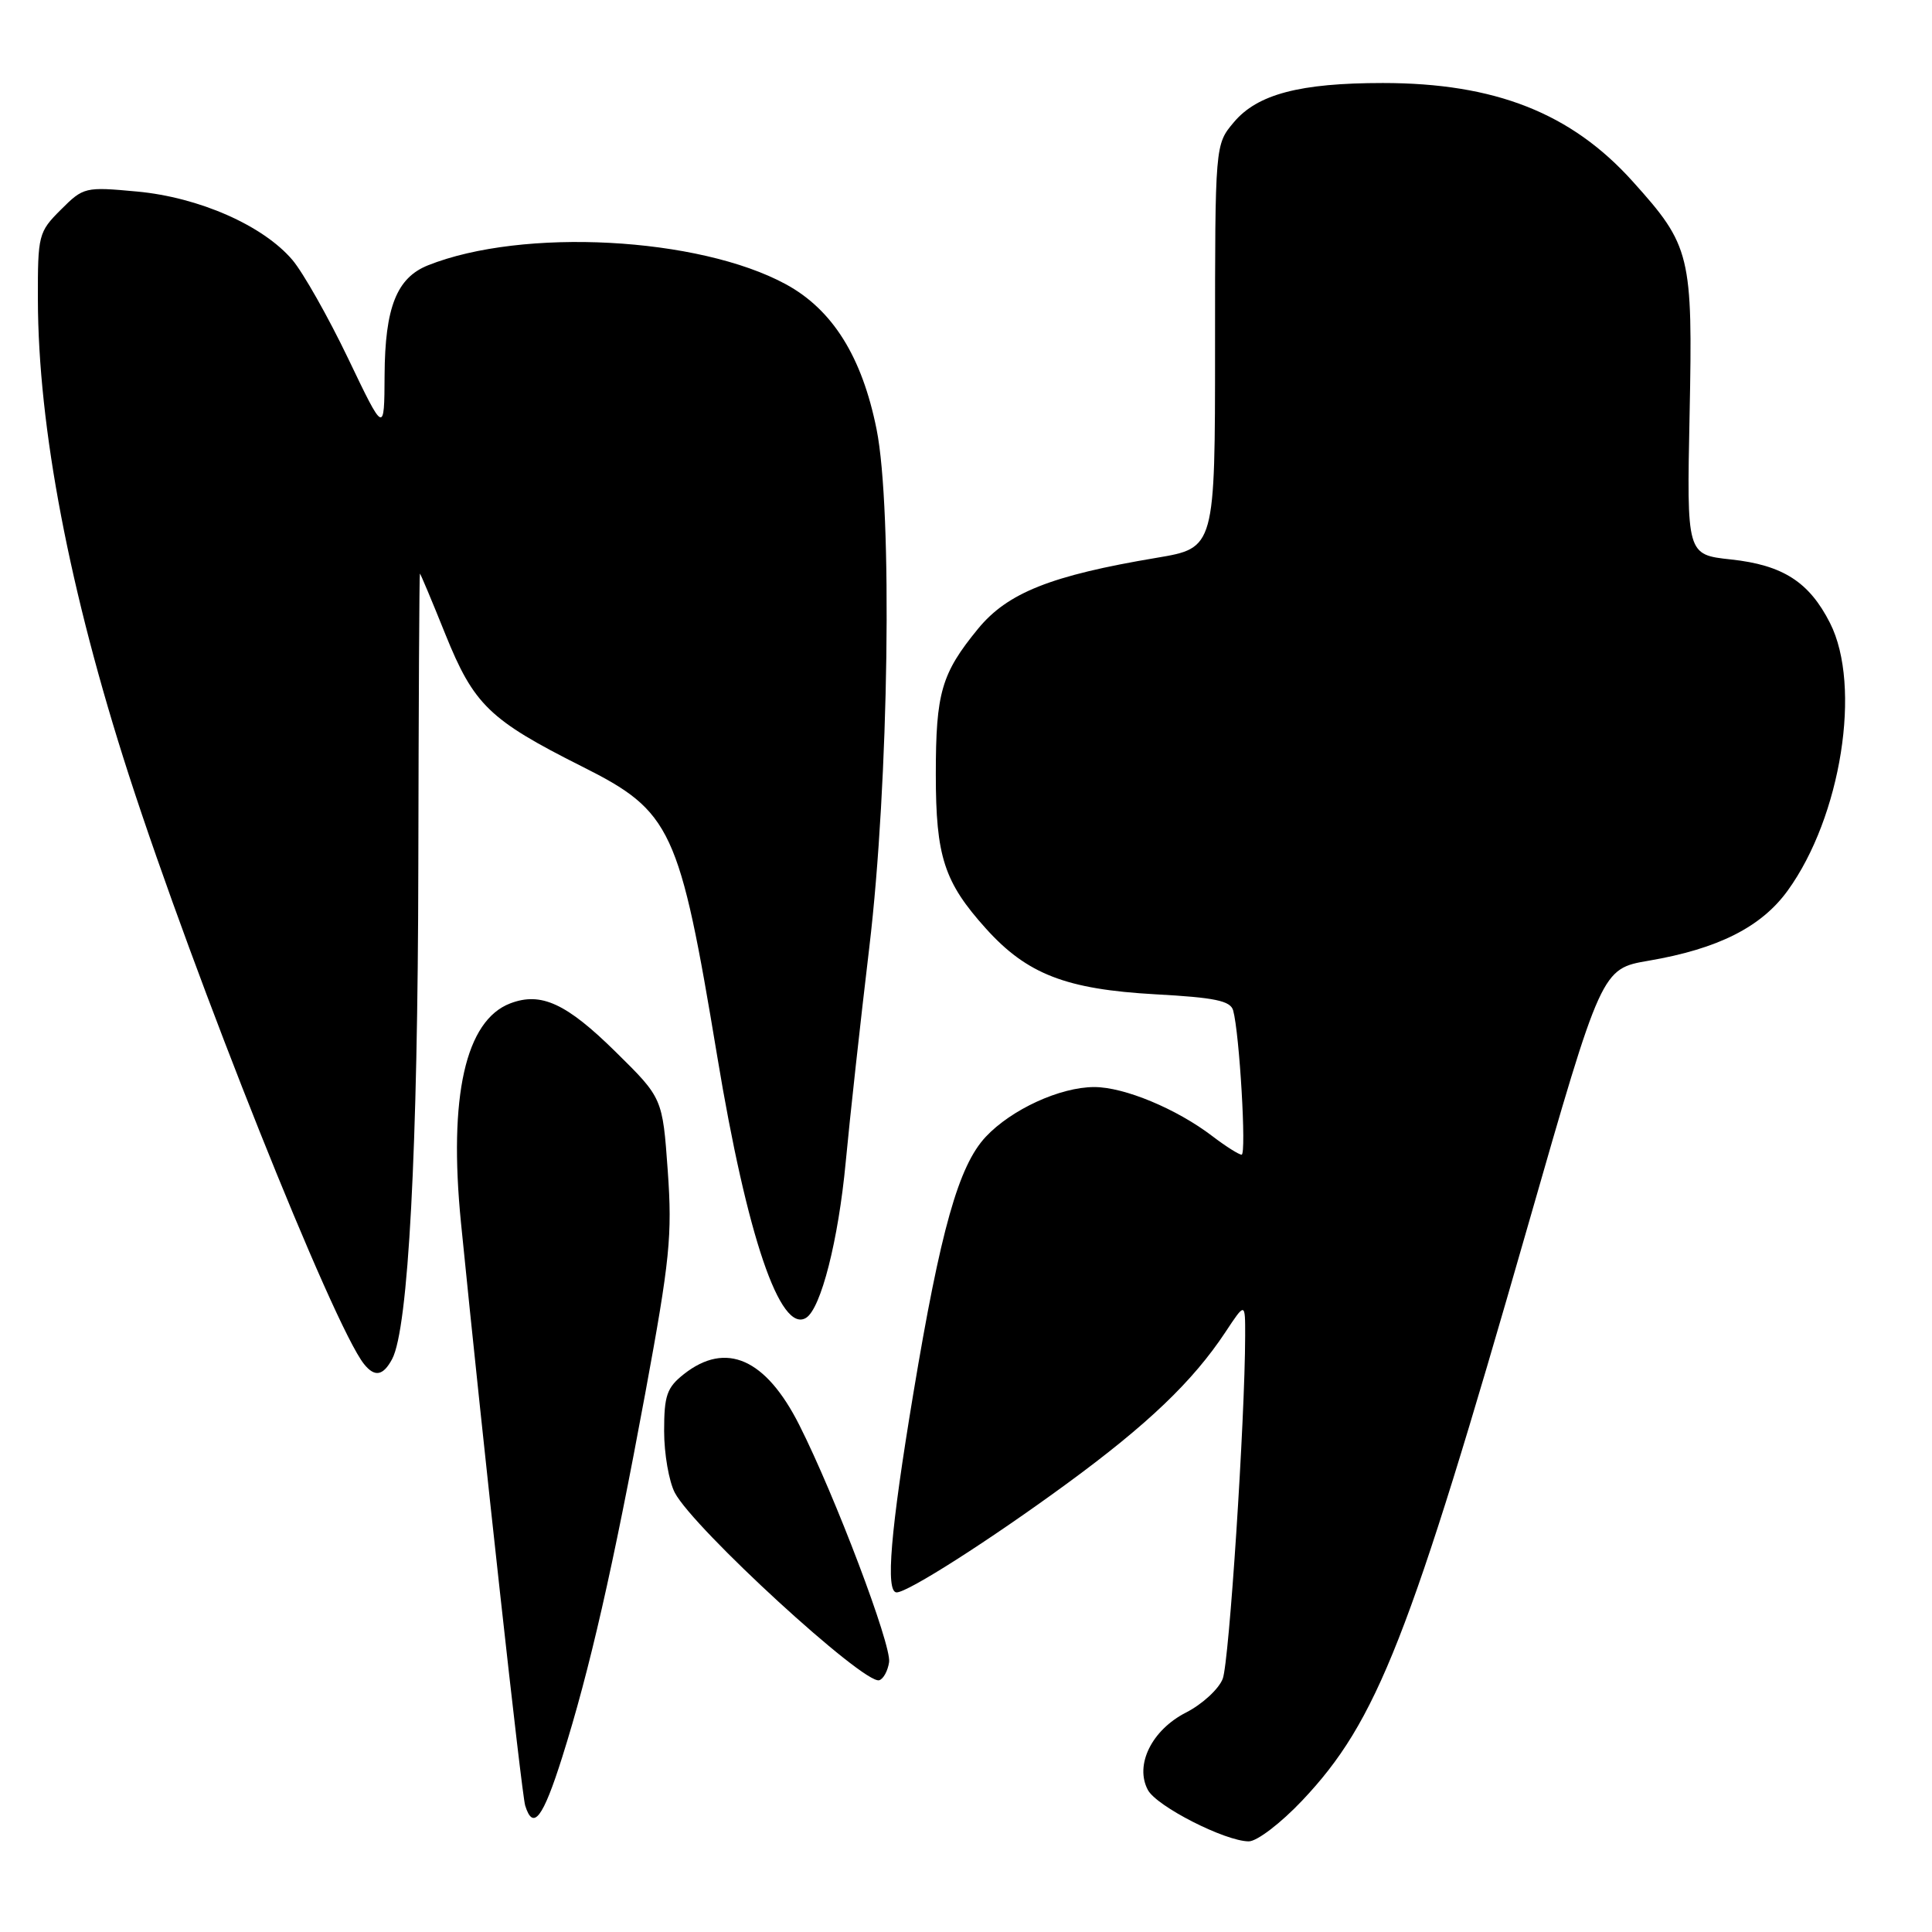 <?xml version="1.0" encoding="UTF-8" standalone="no"?>
<!DOCTYPE svg PUBLIC "-//W3C//DTD SVG 1.1//EN" "http://www.w3.org/Graphics/SVG/1.1/DTD/svg11.dtd" >
<svg xmlns="http://www.w3.org/2000/svg" xmlns:xlink="http://www.w3.org/1999/xlink" version="1.1" viewBox="0 0 256 256">
 <g >
 <path fill="currentColor"
d=" M 172.54 238.59 C 182.47 228.09 186.75 217.19 202.45 162.43 C 212.22 128.37 212.22 128.37 218.45 127.30 C 227.65 125.73 233.38 122.84 236.87 118.02 C 243.96 108.24 246.71 90.89 242.49 82.56 C 239.73 77.11 236.24 74.87 229.35 74.13 C 223.50 73.50 223.50 73.50 223.88 54.93 C 224.31 33.76 224.03 32.58 216.35 24.05 C 208.20 14.98 198.10 11.00 183.23 11.00 C 172.24 11.00 166.61 12.48 163.49 16.20 C 161.00 19.15 161.00 19.15 161.00 45.88 C 161.00 72.61 161.00 72.61 153.27 73.91 C 139.25 76.26 133.51 78.55 129.60 83.31 C 124.74 89.24 124.00 91.79 124.00 102.60 C 124.00 113.51 125.10 116.89 130.65 123.05 C 136.09 129.09 141.27 131.09 153.10 131.75 C 160.99 132.18 163.05 132.61 163.40 133.89 C 164.24 136.92 165.18 153.00 164.52 153.00 C 164.16 153.00 162.42 151.90 160.65 150.55 C 155.90 146.92 148.97 144.04 145.00 144.04 C 140.47 144.04 134.01 147.01 130.61 150.64 C 127.02 154.48 124.63 162.95 121.02 184.65 C 117.99 202.89 117.31 211.00 118.81 211.00 C 120.30 211.00 131.14 204.08 141.37 196.59 C 152.09 188.74 158.05 183.04 162.37 176.52 C 165.00 172.54 165.00 172.54 164.99 177.02 C 164.97 188.14 162.87 220.21 162.02 222.44 C 161.50 223.80 159.31 225.82 157.15 226.92 C 152.61 229.24 150.33 233.87 152.10 237.18 C 153.26 239.35 162.33 243.97 165.46 243.99 C 166.55 244.00 169.71 241.58 172.54 238.59 Z  M 74.50 232.82 C 78.12 221.36 81.23 207.71 85.50 184.62 C 88.77 166.90 89.09 163.71 88.48 155.12 C 87.79 145.50 87.79 145.50 81.61 139.41 C 75.06 132.95 71.70 131.40 67.62 132.95 C 61.68 135.21 59.42 145.26 61.08 162.00 C 63.98 191.10 69.12 237.74 69.59 239.25 C 70.64 242.62 71.94 240.93 74.50 232.82 Z  M 117.81 220.24 C 118.14 217.99 110.66 198.23 105.91 188.82 C 101.47 180.02 96.20 177.69 90.63 182.07 C 88.36 183.86 88.00 184.90 88.00 189.62 C 88.00 192.63 88.64 196.31 89.42 197.80 C 91.93 202.55 114.48 223.24 116.50 222.64 C 117.05 222.48 117.64 221.40 117.81 220.24 Z  M 51.96 180.08 C 54.11 176.06 55.37 152.37 55.43 114.75 C 55.47 93.44 55.56 76.00 55.64 76.00 C 55.71 76.00 57.23 79.60 59.00 84.01 C 62.79 93.41 64.84 95.39 77.13 101.57 C 89.00 107.52 90.02 109.73 95.04 139.99 C 98.98 163.79 103.38 176.74 106.81 174.62 C 108.78 173.40 111.09 164.33 112.06 154.00 C 112.60 148.22 114.01 135.40 115.19 125.50 C 117.78 103.77 118.29 67.52 116.15 56.88 C 114.22 47.27 110.33 41.04 104.14 37.67 C 92.59 31.39 69.26 30.15 56.70 35.16 C 52.56 36.82 51.01 40.75 50.96 49.70 C 50.92 57.50 50.92 57.50 46.13 47.50 C 43.49 42.00 40.17 36.13 38.75 34.45 C 34.87 29.88 26.38 26.14 18.16 25.38 C 11.27 24.74 11.06 24.79 8.06 27.79 C 5.10 30.74 5.00 31.15 5.02 39.67 C 5.05 56.64 9.21 78.37 17.07 102.69 C 25.79 129.62 44.18 175.70 48.24 180.75 C 49.65 182.51 50.77 182.31 51.96 180.08 Z "/>
</g>
</svg>